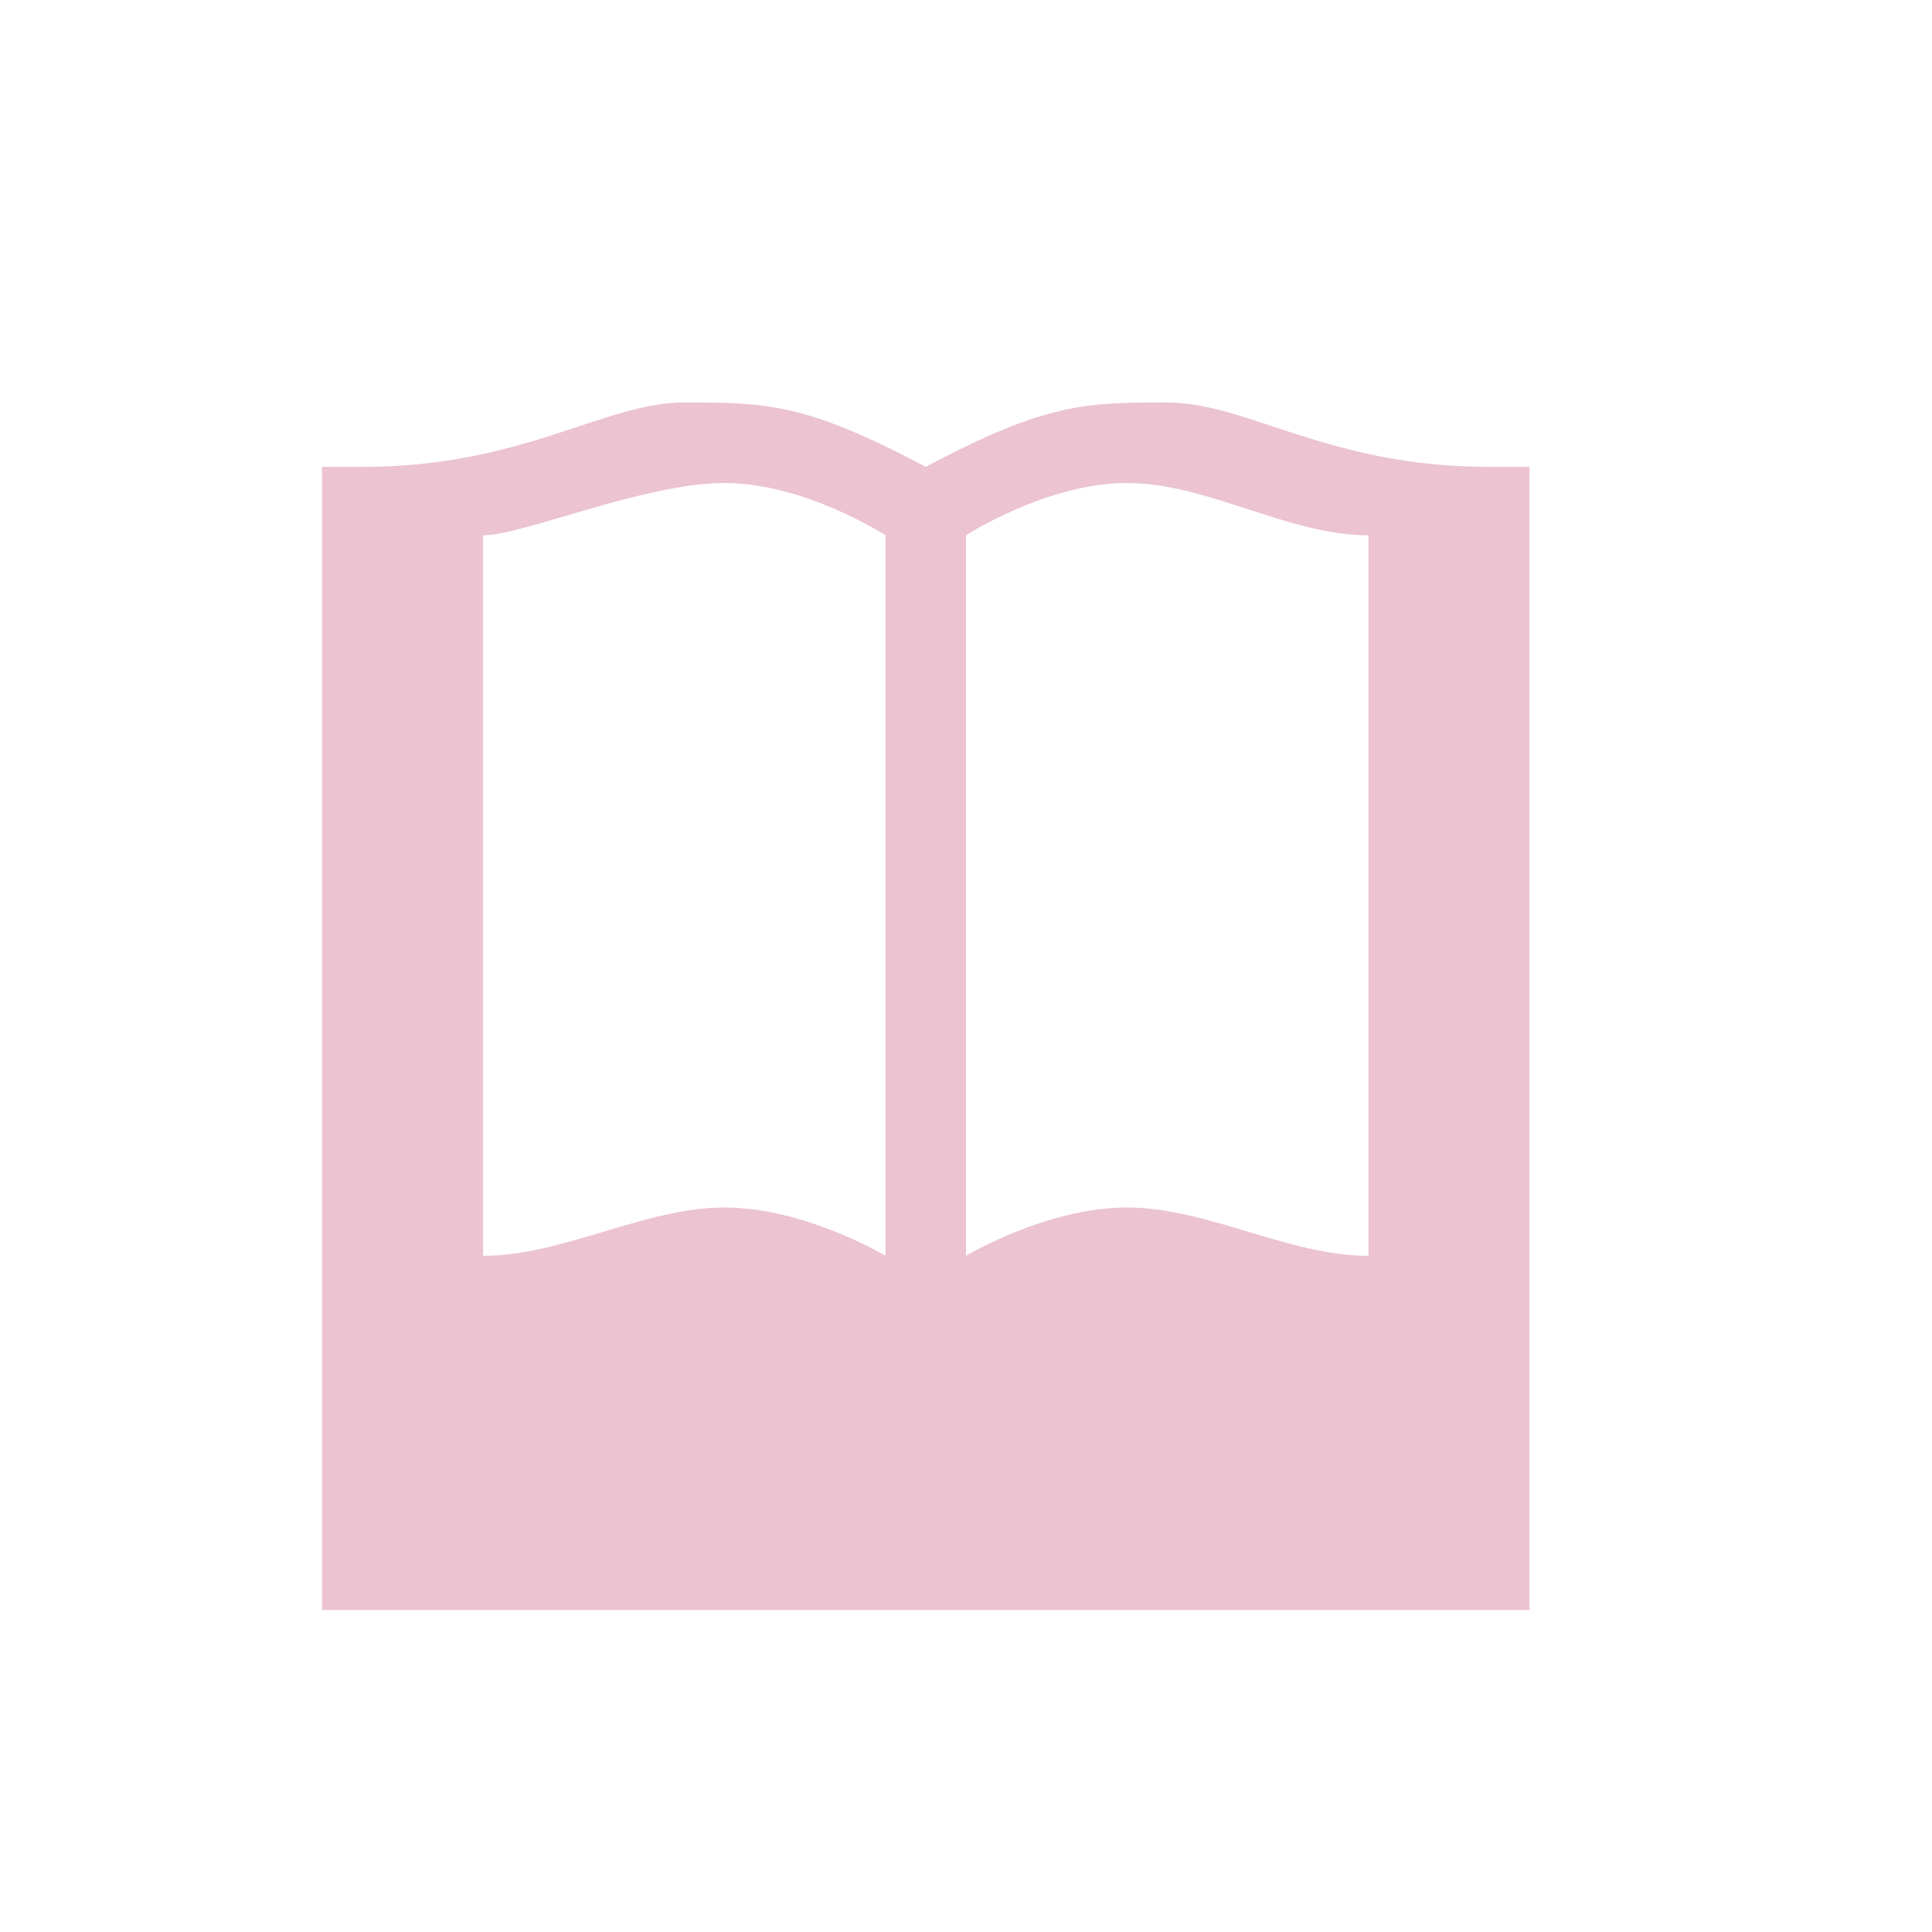 <svg xmlns="http://www.w3.org/2000/svg" width="24" height="24" version="1.1">
 <defs>
  <style id="current-color-scheme" type="text/css">
   .ColorScheme-Text { color:#ecc3d0; } .ColorScheme-Highlight { color:#4285f4; } .ColorScheme-NeutralText { color:#ff9800; } .ColorScheme-PositiveText { color:#4caf50; } .ColorScheme-NegativeText { color:#f44336; }
  </style>
 </defs>
 <g transform="translate(4,4)">
  <path style="fill:currentColor" class="ColorScheme-Text" d="M 7.5,1.8 C 6,1 5.5,1 4.5,1 3.5,1 2.5,1.8 0.5,1.8 H 0 V 16 H 15 V 1.8 H 14.5 C 12.5,1.8 11.5,1 10.5,1 9.5,1 9,1 7.5,1.8 Z M 7,2.65 V 11.6 C 7,11.6 6,11 5,11 4,11 3,11.6 2,11.6 V 2.65 C 2.5,2.65 4,2 5,2 6,2 7,2.65 7,2.65 Z M 13,2.65 V 11.6 C 12,11.6 11,11 10,11 9,11 8,11.6 8,11.6 V 2.65 C 8,2.65 9,2 10,2 11,2 12,2.65 13,2.65 Z"/>
 </g>
</svg>
